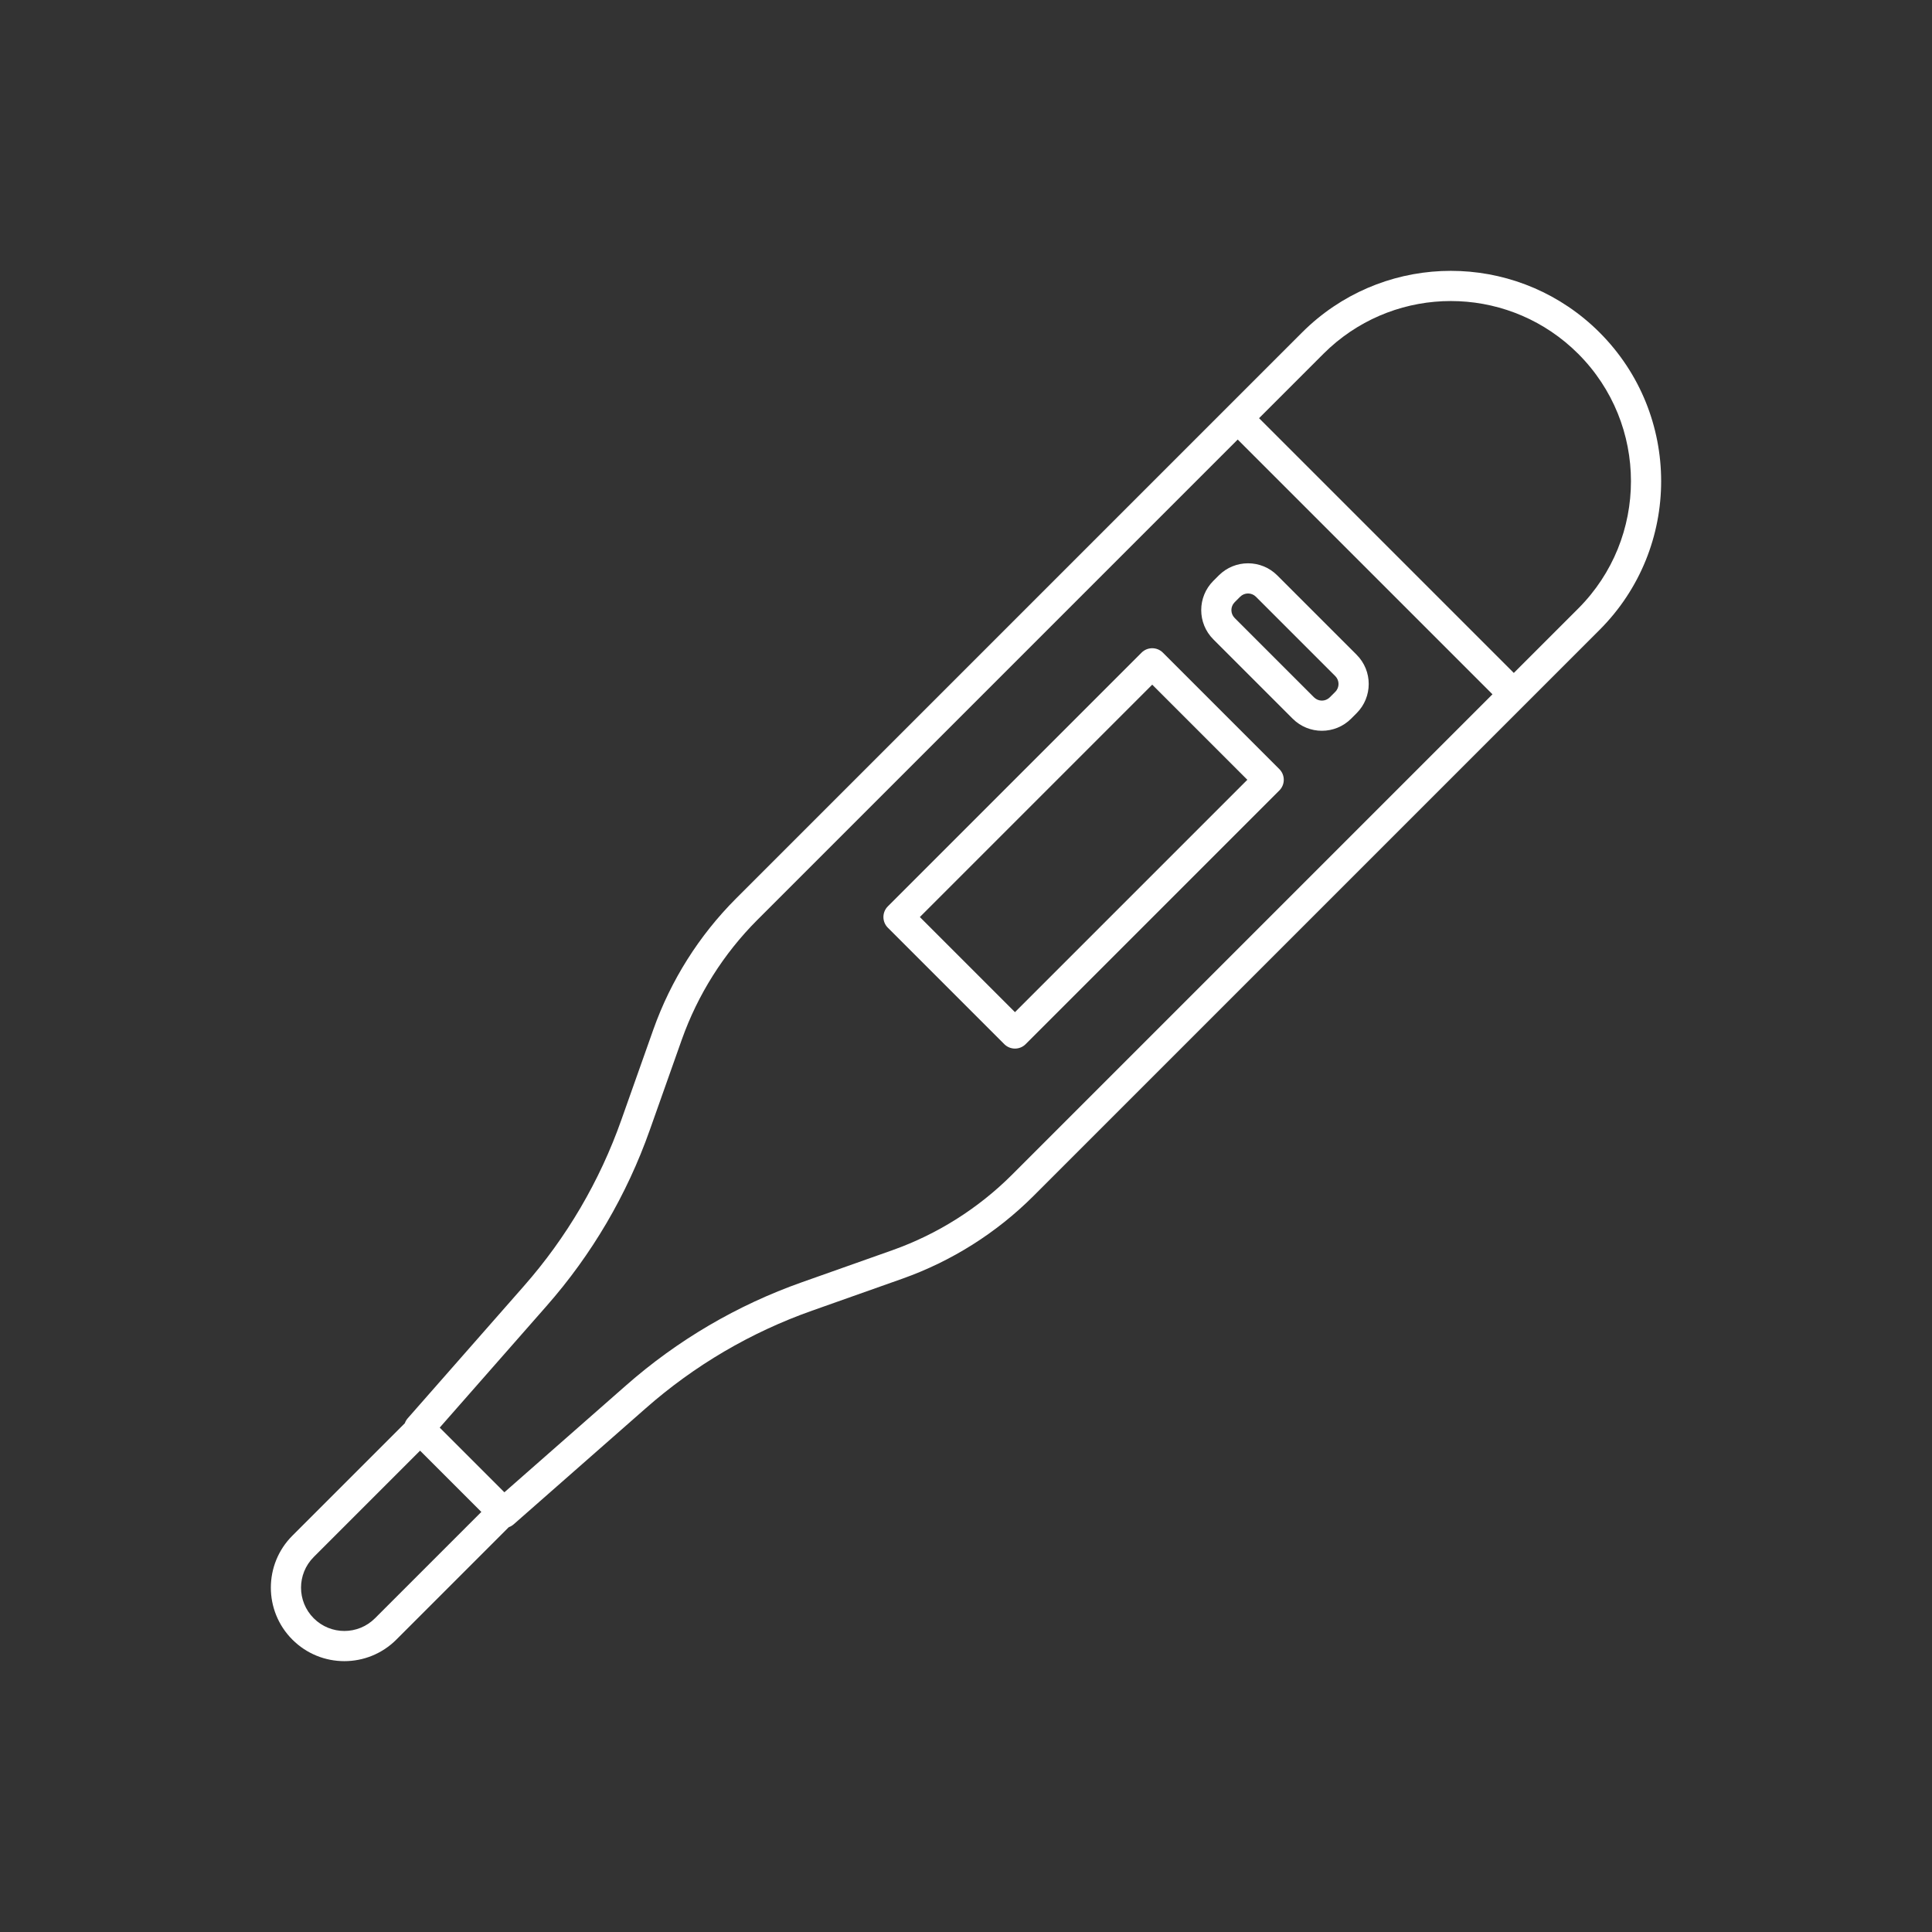 <svg width="512" height="512" viewBox="0 0 512 512" xmlns="http://www.w3.org/2000/svg" xmlns:xlink="http://www.w3.org/1999/xlink" overflow="hidden"><rect x="0" y="0" width="512" height="512" fill="#333333" stroke="none"/><style>
.MsftOfcThm_Background1_Fill_v2 {
 fill:#FFFFFF; 
}
</style>
<g id="body_temperature"><path d="M423.896 88.104C423.238 87.446 422.567 86.806 421.882 86.186 400.649 66.975 368.314 66.975 347.081 86.186 346.397 86.806 345.725 87.446 345.067 88.104L325.176 107.995 325.174 107.997 195.014 238.157C185.252 247.946 177.786 259.78 173.154 272.804L164.66 296.793C158.939 312.995 150.165 327.949 138.813 340.847L108.043 375.868C107.707 376.251 107.447 376.694 107.277 377.175L77.484 406.968C69.877 414.575 69.876 426.909 77.484 434.516 85.091 442.124 97.424 442.124 105.032 434.517L134.831 404.718C135.309 404.55 135.75 404.292 136.132 403.957L171.153 373.186C184.051 361.835 199.006 353.061 215.207 347.34L239.196 338.846C252.221 334.214 264.055 326.748 273.843 316.986L404.003 186.827 404.006 186.825 423.896 166.933C445.664 145.165 445.664 109.873 423.897 88.105 423.897 88.105 423.896 88.104 423.896 88.104ZM99.374 428.86C94.892 433.343 87.624 433.343 83.141 428.861 83.141 428.86 83.141 428.86 83.141 428.86L83.14 428.86C78.657 424.378 78.657 417.11 83.139 412.628 83.14 412.627 83.14 412.627 83.141 412.626L111.324 384.442 127.558 400.677ZM268.186 311.329C259.241 320.249 248.428 327.072 236.526 331.305L212.537 339.799C195.376 345.858 179.535 355.152 165.873 367.177L133.669 395.472 116.528 378.332 144.823 346.127C156.848 332.465 166.141 316.625 172.201 299.463L180.695 275.474C184.929 263.572 191.751 252.759 200.671 243.814L328.005 116.481 395.519 183.995ZM418.239 161.276 401.176 178.338 333.662 110.824 350.724 93.761C351.288 93.198 351.863 92.65 352.449 92.118 370.635 75.665 398.328 75.665 416.514 92.118 417.1 92.65 417.675 93.198 418.239 93.761 436.882 112.404 436.883 142.63 418.241 161.273 418.24 161.274 418.24 161.275 418.239 161.276Z" class="MsftOfcThm_Background1_Fill_v2" stroke="none" stroke-width="1" stroke-linecap="butt" stroke-linejoin="miter" stroke-miterlimit="4" fill="#FFFFFF" fill-opacity="1"/><path d="M308.178 172.959C306.616 171.397 304.083 171.397 302.521 172.959L235.286 240.195C233.724 241.757 233.724 244.29 235.286 245.852L266.148 276.714C267.71 278.276 270.243 278.276 271.805 276.714L339.041 209.479C340.603 207.917 340.603 205.384 339.041 203.822ZM268.977 268.229 243.771 243.023 305.35 181.444 330.556 206.65Z" class="MsftOfcThm_Background1_Fill_v2" stroke="none" stroke-width="1" stroke-linecap="butt" stroke-linejoin="miter" stroke-miterlimit="4" fill="#FFFFFF" fill-opacity="1"/><path d="M359.518 173.515 338.485 152.482C334.206 148.213 327.278 148.213 322.999 152.482L321.539 153.942C317.269 158.221 317.269 165.149 321.539 169.428L342.572 190.462C346.851 194.731 353.779 194.731 358.058 190.462L359.518 189.001C363.794 184.725 363.794 177.792 359.518 173.515ZM353.861 183.344 352.401 184.804C351.248 185.955 349.382 185.955 348.229 184.804L327.196 163.771C326.045 162.618 326.045 160.752 327.196 159.599L328.656 158.139C329.809 156.989 331.675 156.989 332.828 158.139L353.861 179.172C355.013 180.325 355.013 182.192 353.861 183.344Z" class="MsftOfcThm_Background1_Fill_v2" stroke="none" stroke-width="1" stroke-linecap="butt" stroke-linejoin="miter" stroke-miterlimit="4" fill="#FFFFFF" fill-opacity="1"/></g></svg>